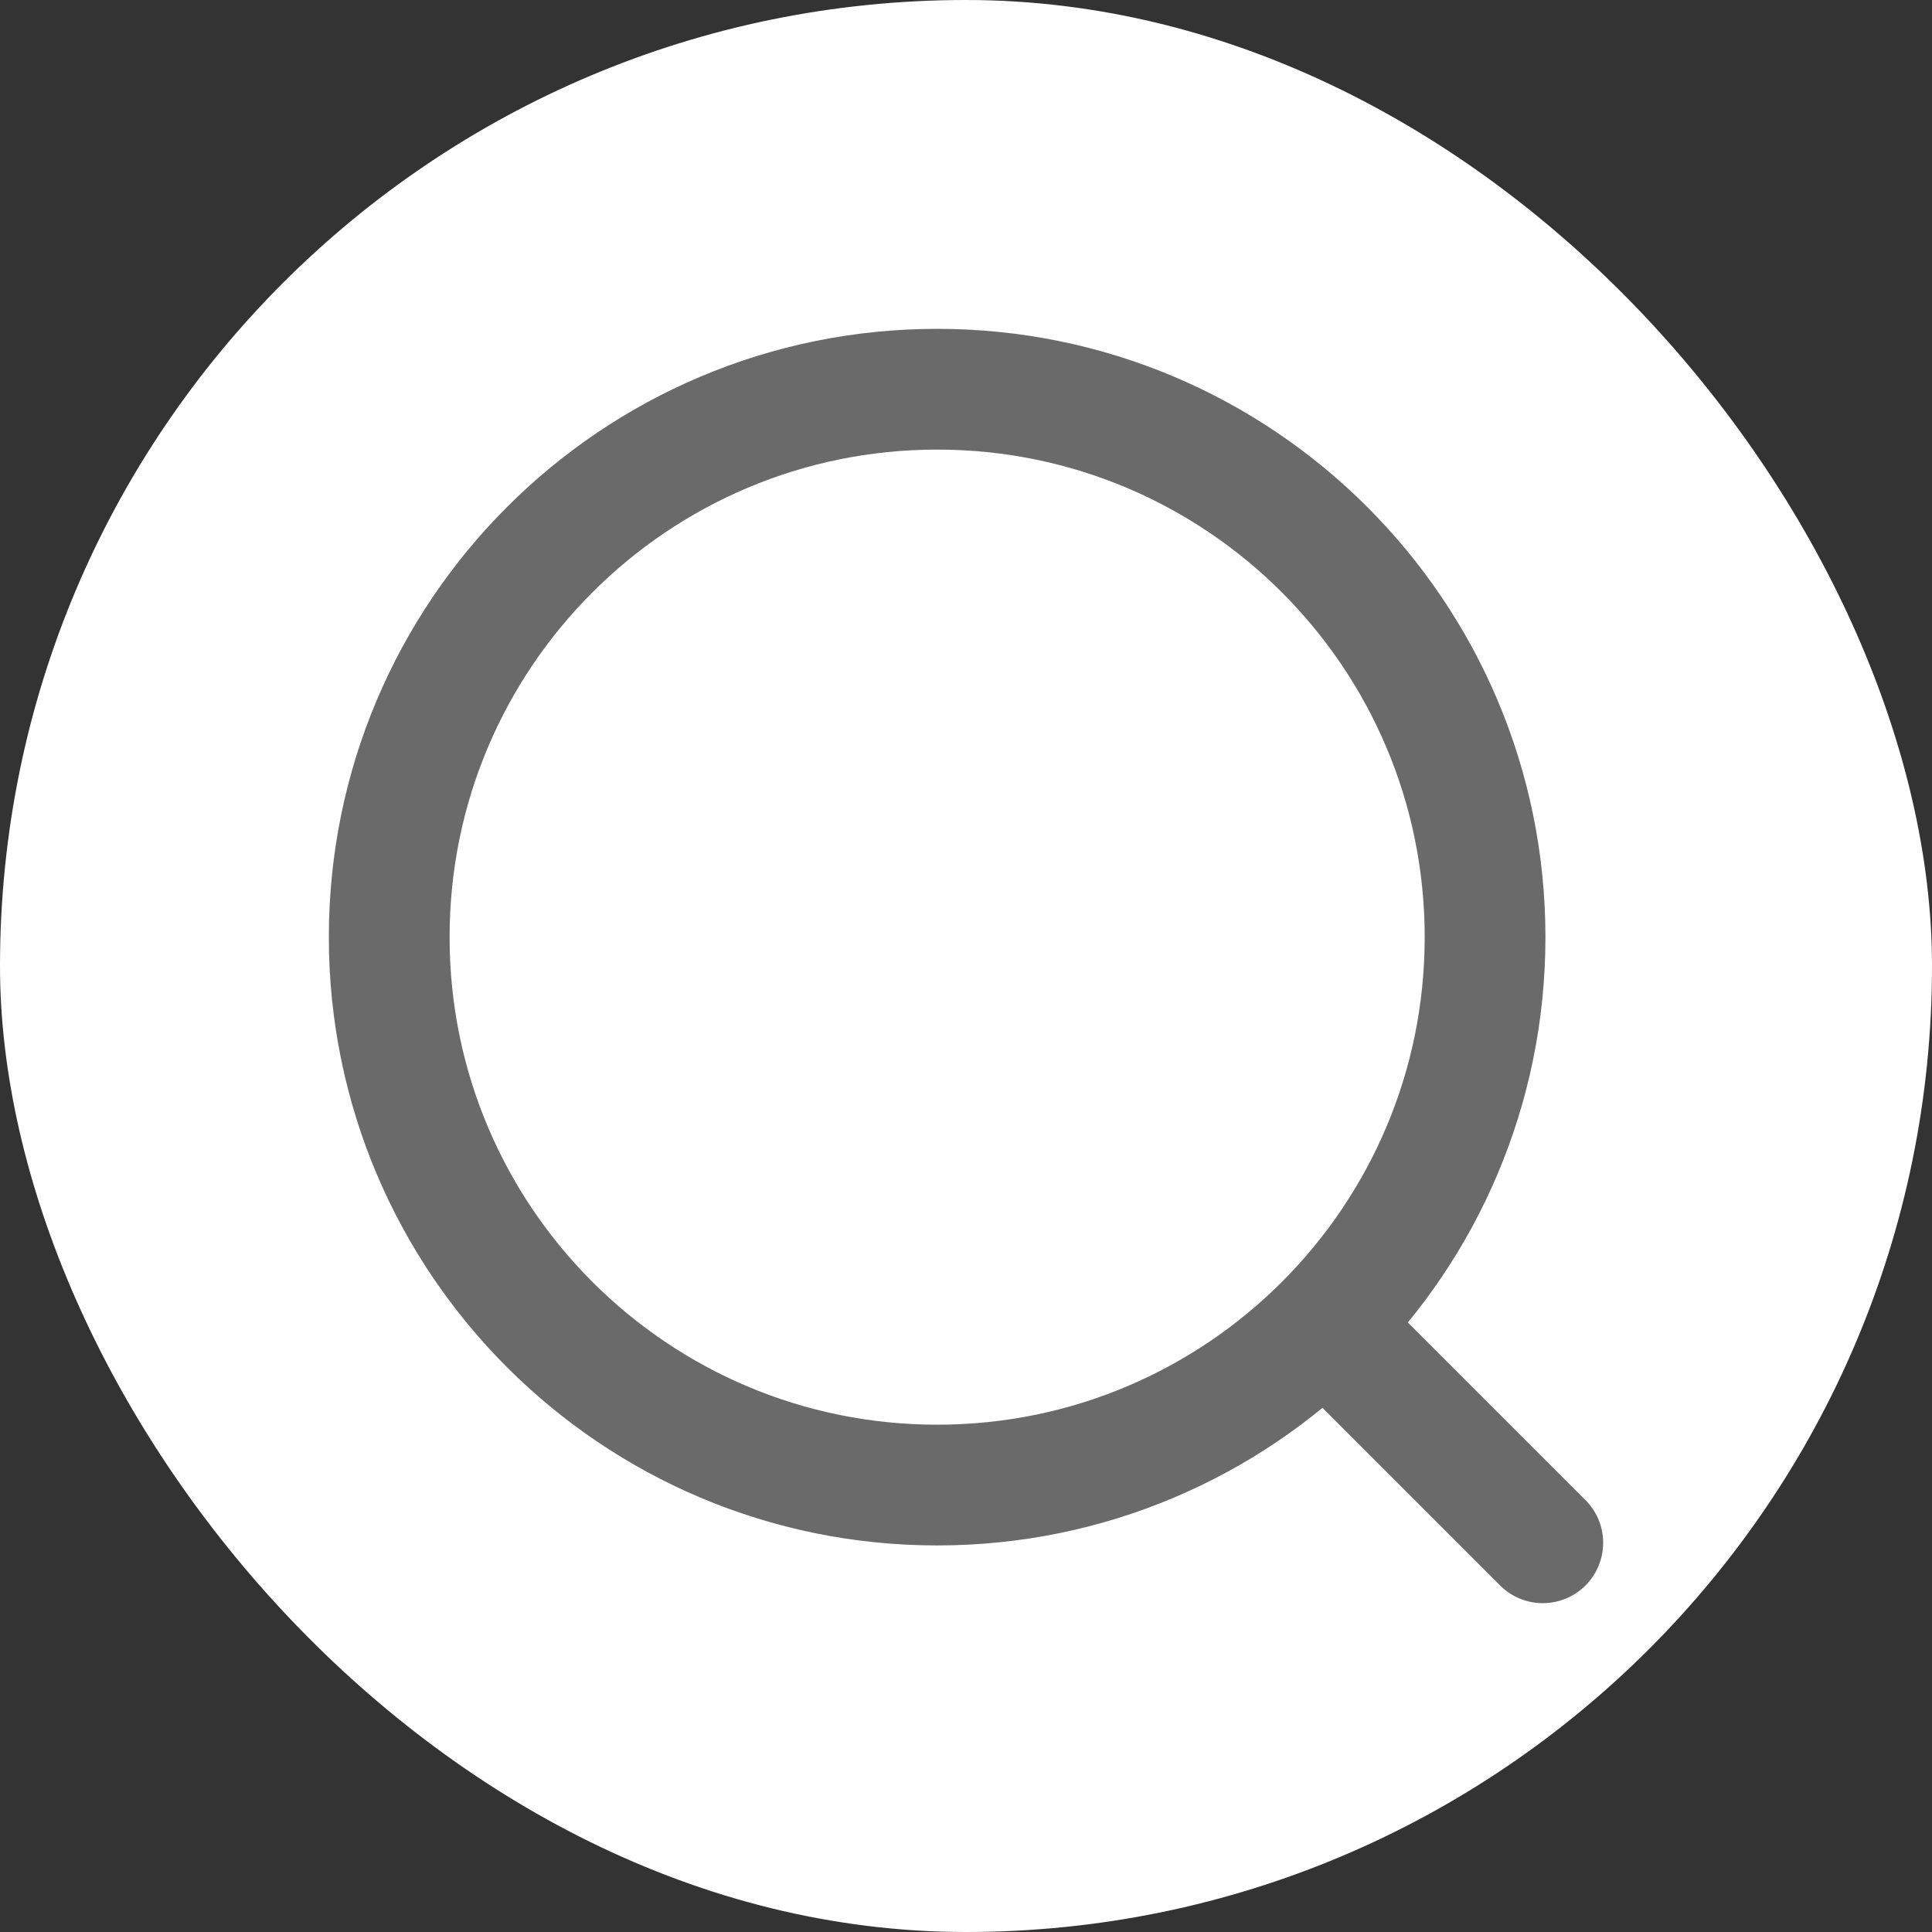 <svg width="24" height="24" viewBox="0 0 24 24" fill="none" xmlns="http://www.w3.org/2000/svg">
<rect x="0" y="0" width="24" height="24" fill="#333333" stroke="none"/>
<rect width="24" height="24" rx="12" fill="white"/>
<path d="M16.657 16.657L19.165 19.165M18.448 11.642C18.448 7.882 15.401 4.835 11.642 4.835C7.883 4.835 4.835 7.882 4.835 11.642C4.835 15.401 7.883 18.448 11.642 18.448C15.401 18.448 18.448 15.401 18.448 11.642Z" stroke="#6A6A6A" stroke-width="1.5" stroke-linecap="round" stroke-linejoin="round"/>
</svg>
